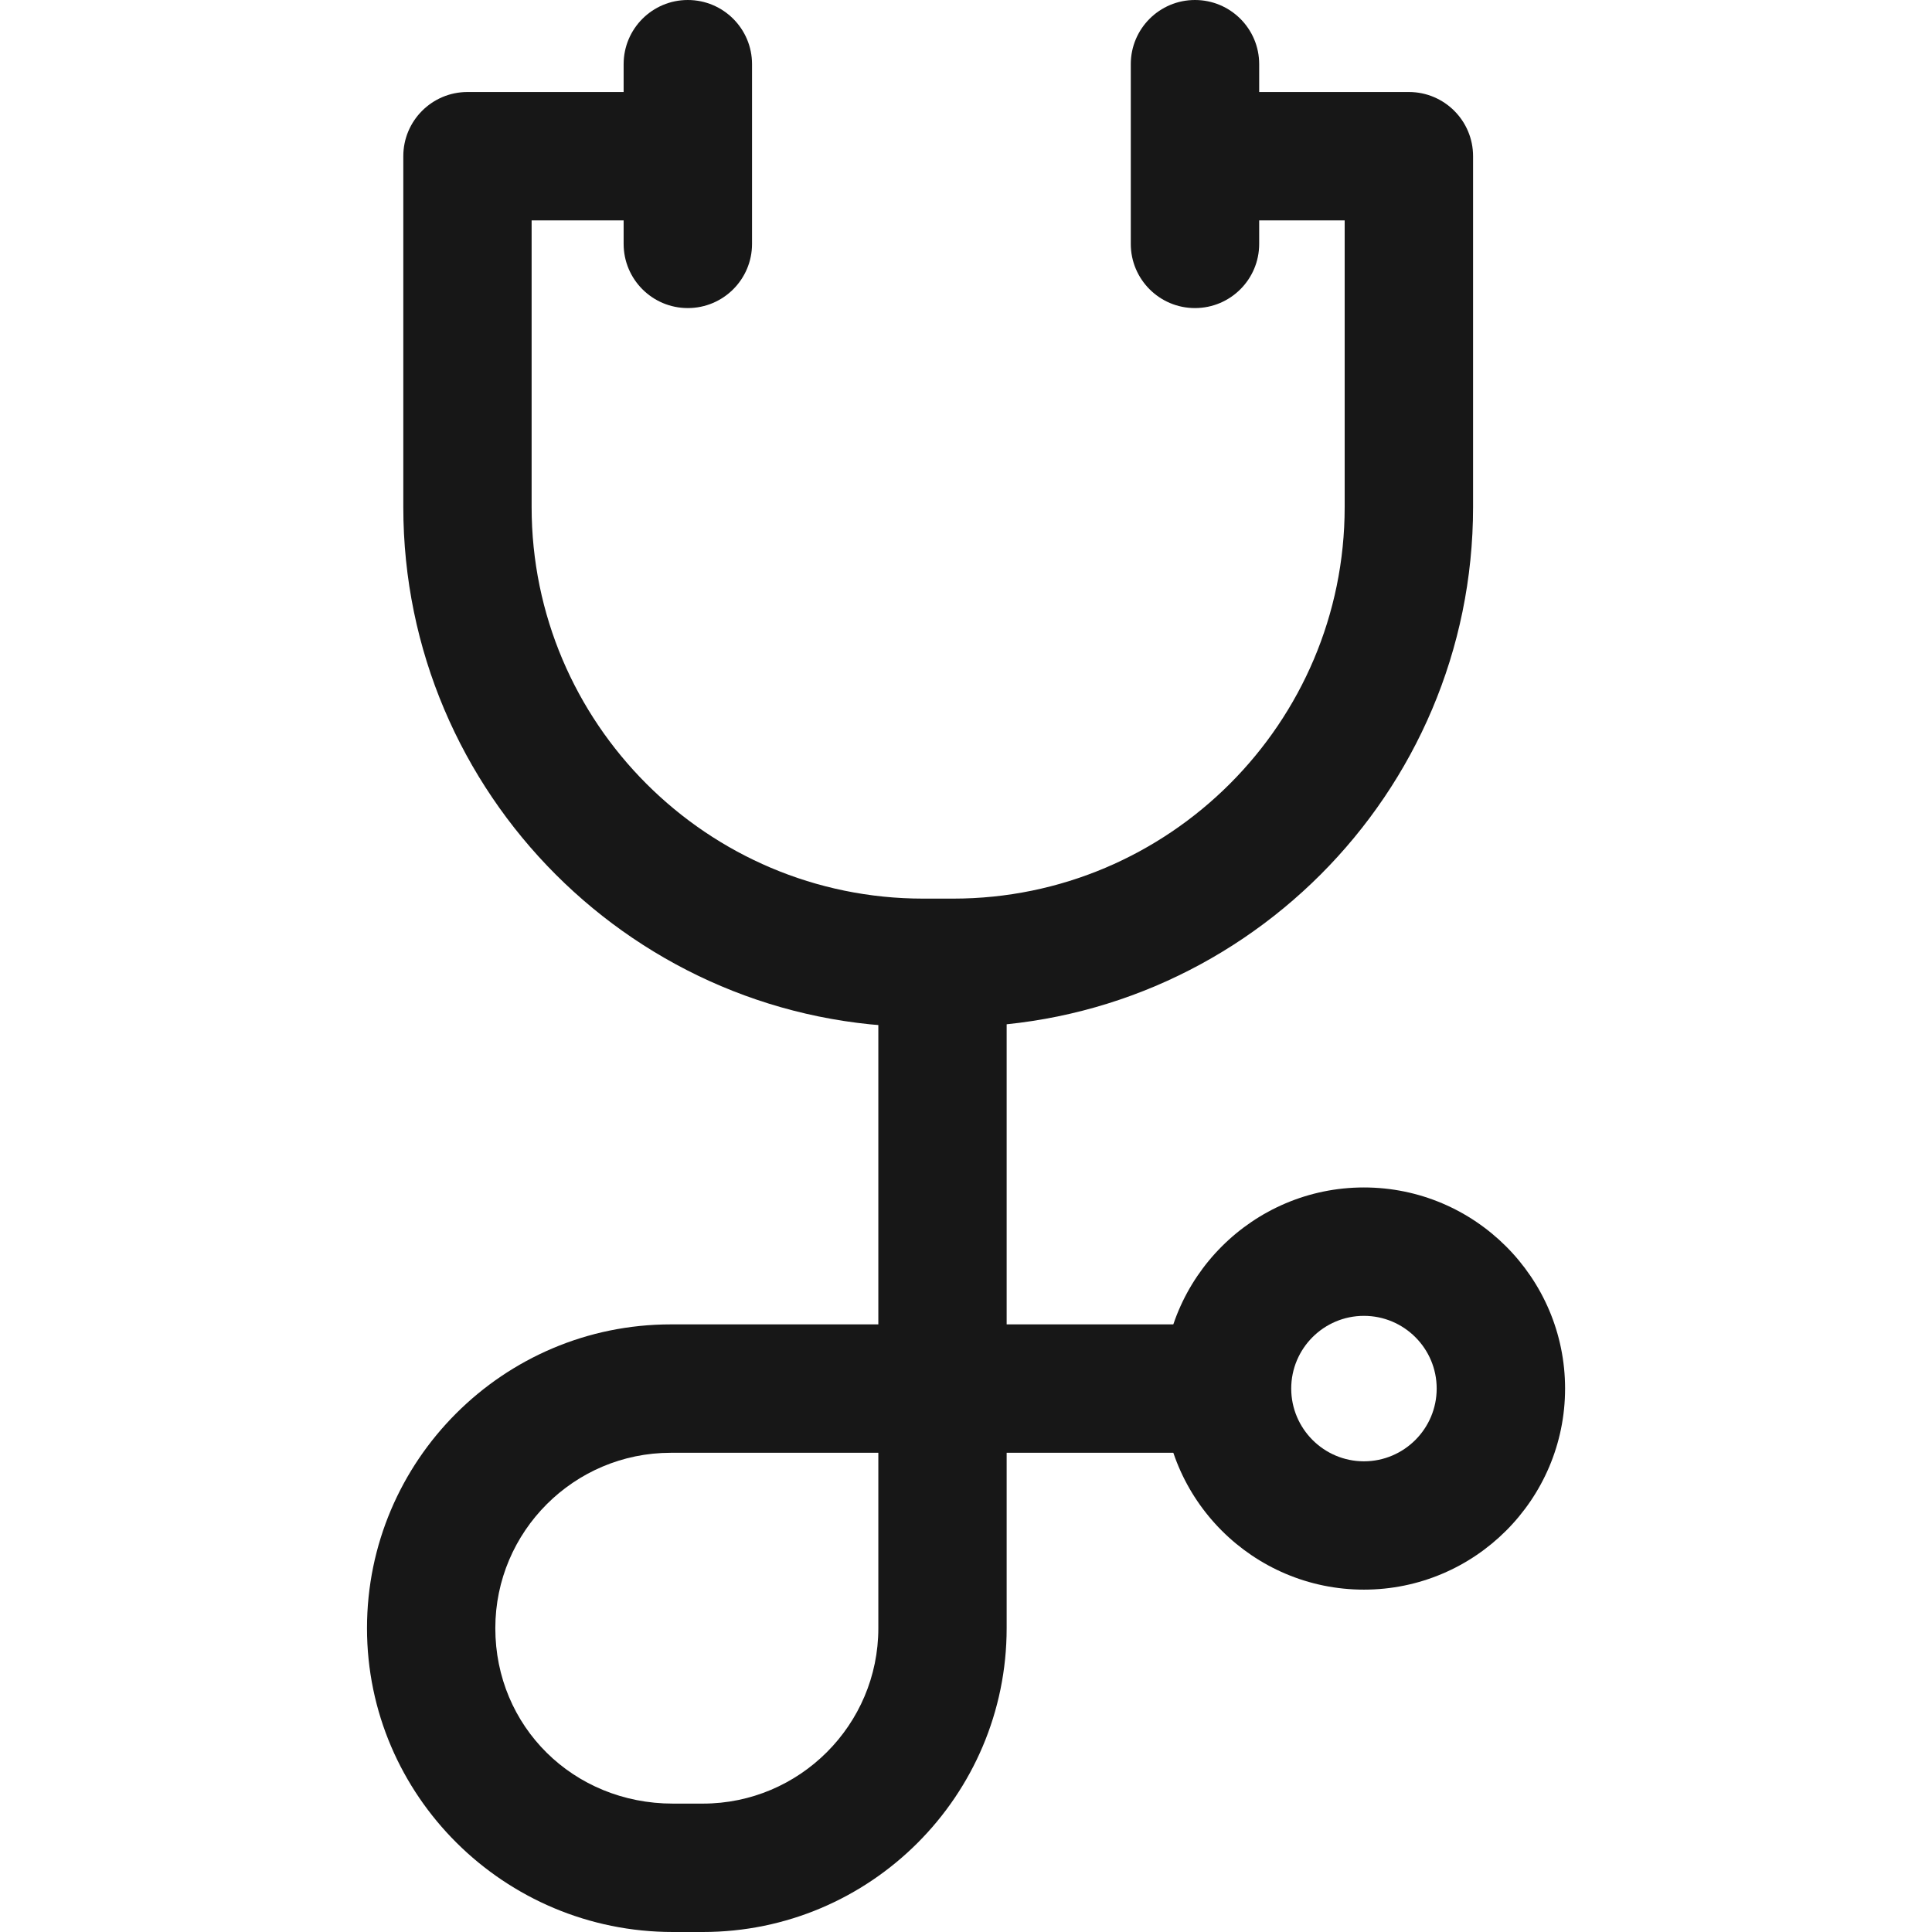 <svg width="24" height="24" viewBox="0 0 24 24" fill="none" xmlns="http://www.w3.org/2000/svg">
<g clip-path="url(#clip0_1_1173)">
<g clip-path="url(#clip1_1_1173)">
<path d="M17.502 1.143H14.923V2.738H16.704V6.299C16.704 8.981 14.522 11.163 11.84 11.163H11.468C8.786 11.163 6.604 8.981 6.604 6.299V2.738H8.385V1.143H5.807C5.367 1.143 5.01 1.5 5.01 1.94V6.299C5.01 9.86 7.907 12.758 11.468 12.758H11.84C15.402 12.758 18.299 9.86 18.299 6.299V1.94C18.299 1.5 17.942 1.143 17.502 1.143Z" fill="#171717"/>
<path d="M14.844 0C14.404 0 14.047 0.357 14.047 0.797V3.03C14.047 3.47 14.404 3.827 14.844 3.827C15.285 3.827 15.642 3.47 15.642 3.03V0.797C15.642 0.357 15.285 0 14.844 0Z" fill="#171717"/>
<path d="M8.544 0C8.104 0 7.747 0.357 7.747 0.797V3.03C7.747 3.47 8.104 3.827 8.544 3.827C8.985 3.827 9.342 3.47 9.342 3.03V0.797C9.342 0.357 8.985 0 8.544 0Z" fill="#171717"/>
<path d="M12.505 16.452V11.934H10.911V16.452H8.333C6.252 16.452 4.559 18.145 4.559 20.226C4.559 22.307 6.264 24 8.359 24H8.731C10.812 24 12.505 22.307 12.505 20.226V18.047H15.216V16.452H12.505ZM10.911 20.226C10.911 21.427 9.933 22.405 8.731 22.405H8.359C7.122 22.405 6.153 21.448 6.153 20.226C6.153 19.024 7.131 18.047 8.333 18.047H10.911V20.226Z" fill="#171717"/>
<path d="M16.943 14.751C15.566 14.751 14.445 15.872 14.445 17.249C14.445 18.627 15.566 19.747 16.943 19.747C18.321 19.747 19.442 18.627 19.442 17.249C19.442 15.872 18.321 14.751 16.943 14.751ZM16.943 18.153C16.445 18.153 16.04 17.747 16.04 17.249C16.04 16.751 16.445 16.346 16.943 16.346C17.442 16.346 17.847 16.751 17.847 17.249C17.847 17.747 17.442 18.153 16.943 18.153Z" fill="#171717"/>
</g>
</g>
<defs>
<clipPath id="clip0_1_1173">
<rect width="24" height="24" fill="white"/>
</clipPath>
<clipPath id="clip1_1_1173">
<rect width="24" height="24" fill="white"/>
</clipPath>
</defs>
</svg>
